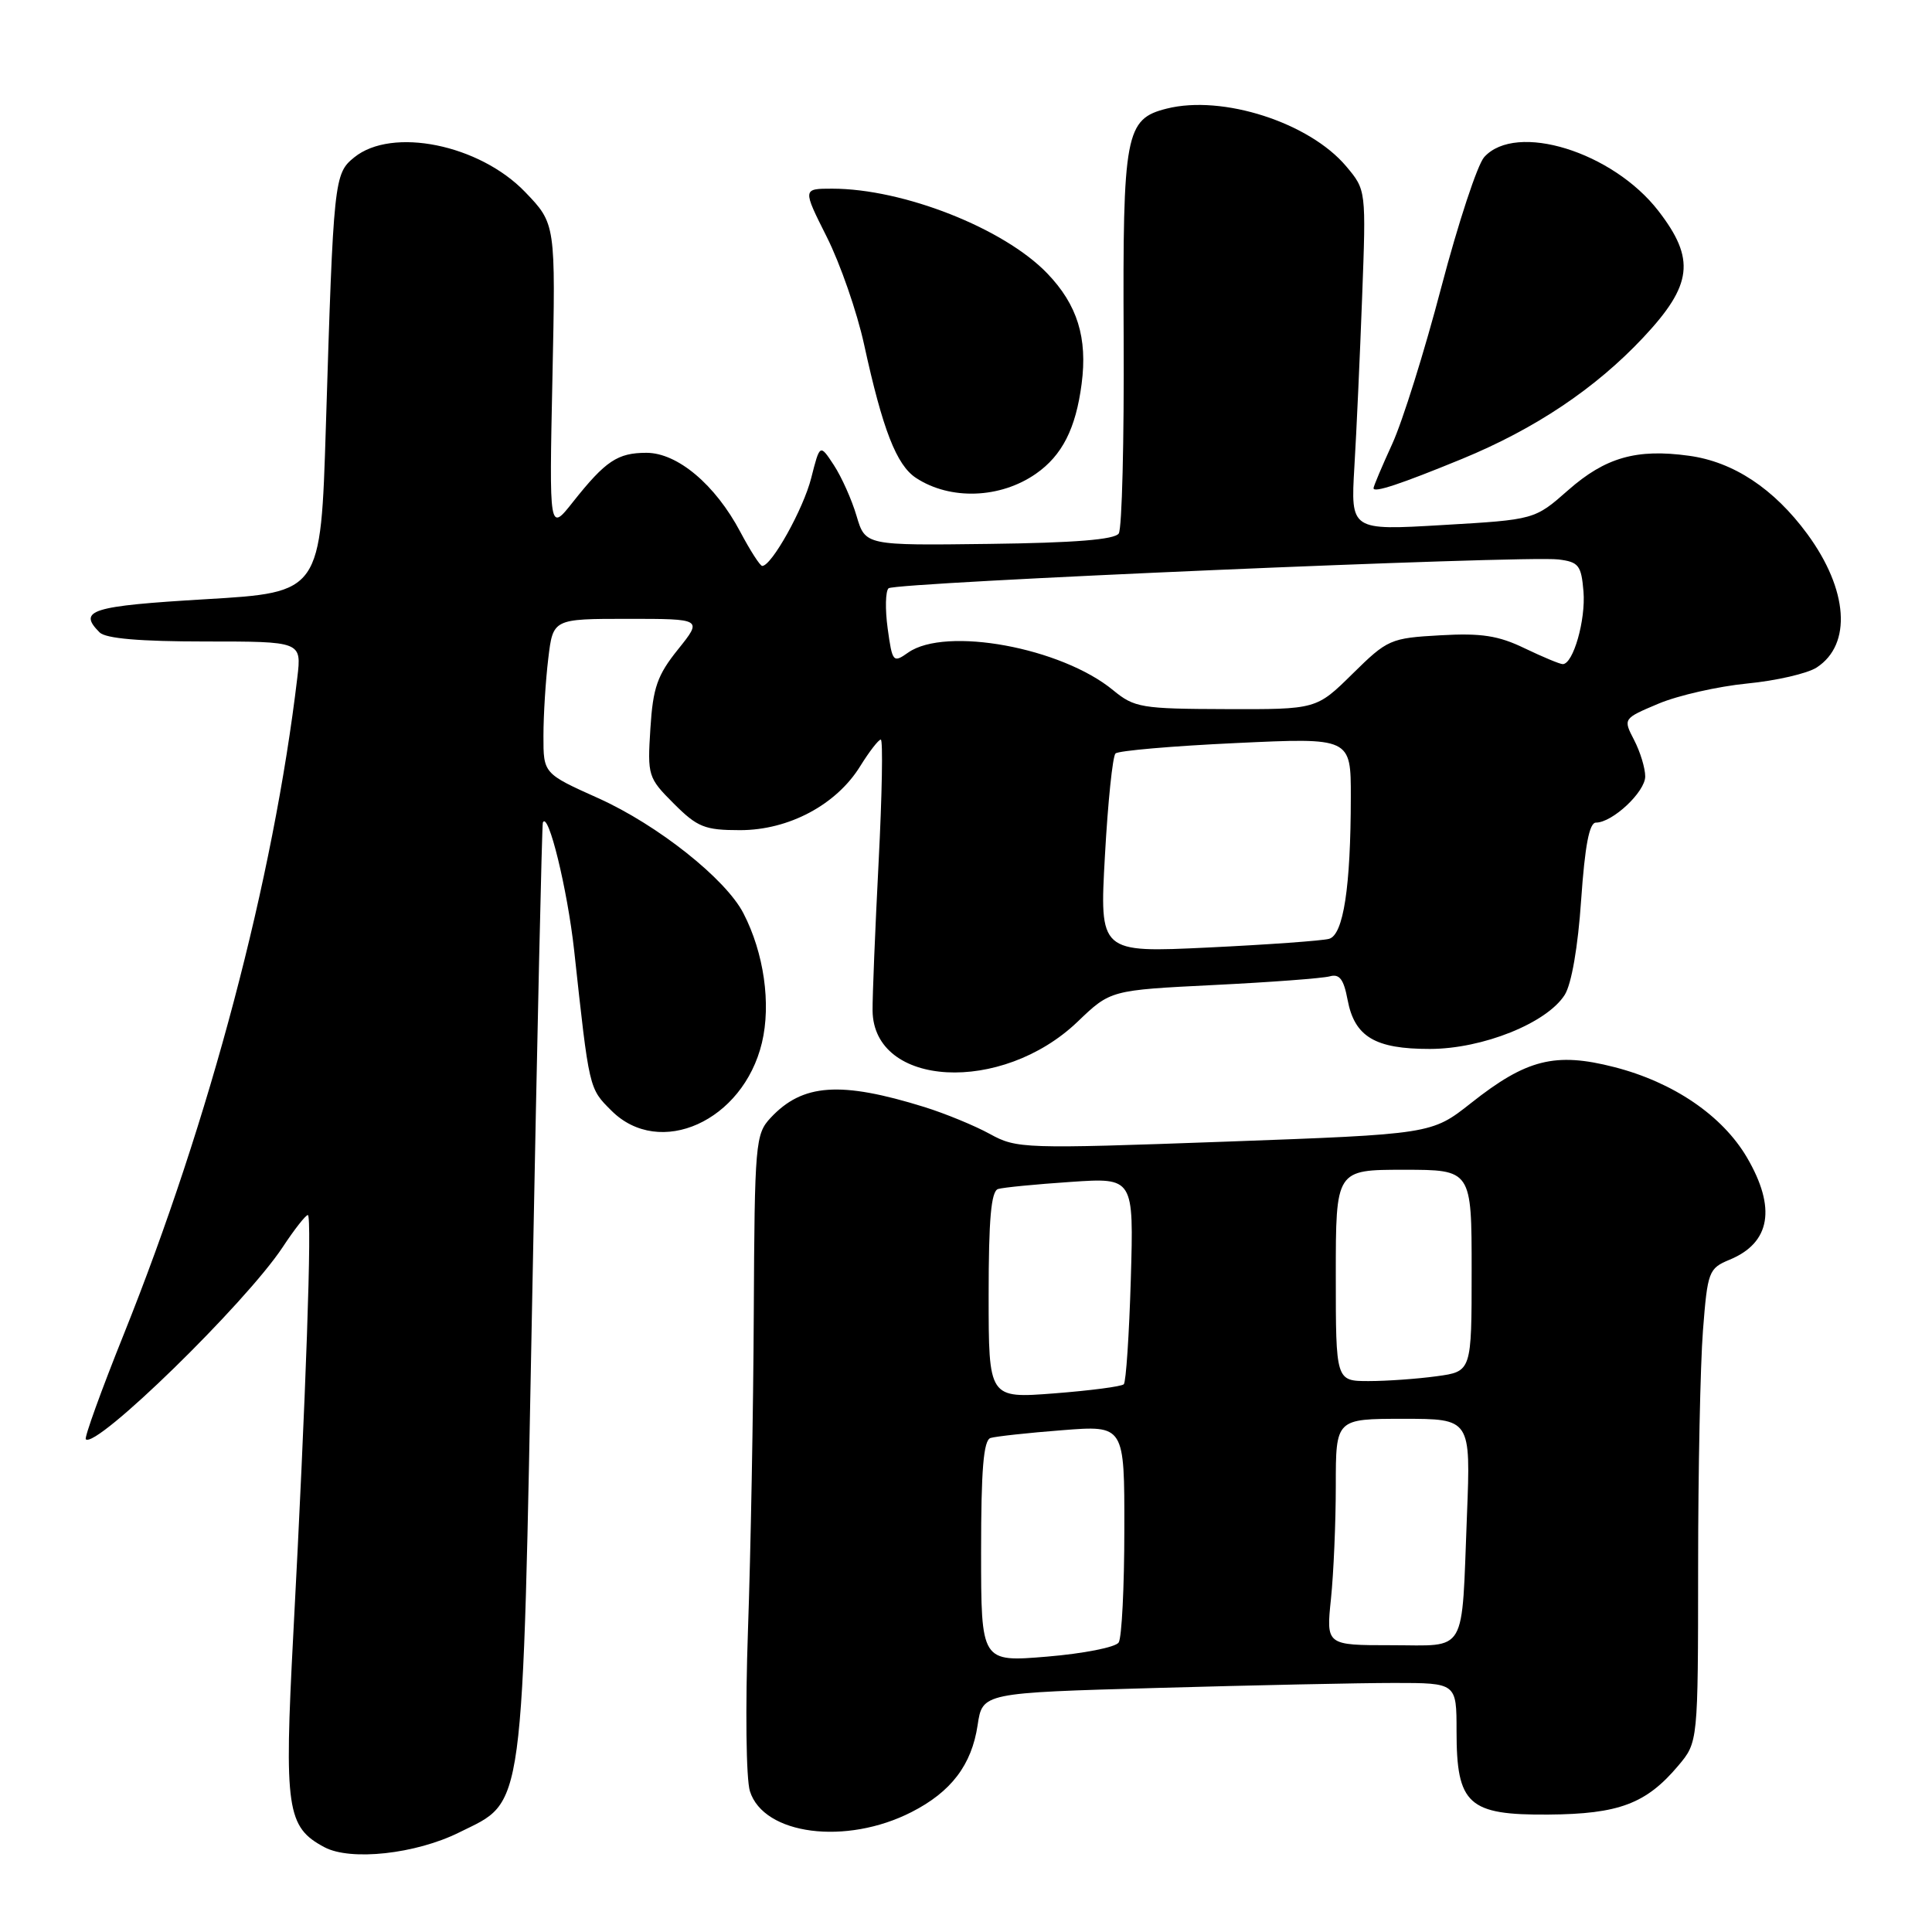 <?xml version="1.0" encoding="UTF-8" standalone="no"?>
<!DOCTYPE svg PUBLIC "-//W3C//DTD SVG 1.1//EN" "http://www.w3.org/Graphics/SVG/1.1/DTD/svg11.dtd" >
<svg xmlns="http://www.w3.org/2000/svg" xmlns:xlink="http://www.w3.org/1999/xlink" version="1.1" viewBox="0 0 256 256">
 <g >
 <path fill="currentColor"
d=" M 60.84 242.81 C 69.59 238.47 69.19 241.41 70.54 171.04 C 71.18 137.19 71.81 109.28 71.93 109.00 C 72.63 107.37 75.19 117.84 76.08 125.95 C 78.09 144.42 78.03 144.19 81.01 147.16 C 87.40 153.55 98.47 148.56 100.96 138.17 C 102.19 133.02 101.23 126.27 98.50 121.00 C 96.14 116.44 87.14 109.31 79.31 105.78 C 72.00 102.50 72.00 102.50 72.01 97.50 C 72.01 94.75 72.30 90.14 72.65 87.25 C 73.28 82.00 73.28 82.00 83.19 82.00 C 93.09 82.00 93.09 82.00 89.84 86.05 C 87.10 89.46 86.52 91.10 86.18 96.53 C 85.78 102.79 85.87 103.07 89.28 106.48 C 92.41 109.61 93.38 110.00 98.06 110.00 C 104.51 110.00 110.83 106.64 113.99 101.51 C 115.19 99.58 116.41 98.00 116.71 98.00 C 117.01 98.00 116.88 105.31 116.42 114.25 C 115.96 123.19 115.60 132.03 115.62 133.91 C 115.74 144.10 132.72 145.02 142.79 135.38 C 147.15 131.20 147.15 131.20 160.83 130.52 C 168.35 130.15 175.26 129.63 176.20 129.37 C 177.49 129.01 178.05 129.75 178.56 132.47 C 179.48 137.38 182.20 139.00 189.47 138.99 C 196.46 138.98 204.95 135.57 207.33 131.83 C 208.23 130.42 209.09 125.47 209.51 119.25 C 210.01 112.06 210.59 109.00 211.47 109.00 C 213.66 109.00 218.00 104.93 218.00 102.88 C 218.00 101.79 217.34 99.62 216.53 98.06 C 215.06 95.22 215.06 95.22 219.78 93.23 C 222.38 92.14 227.65 90.95 231.50 90.57 C 235.35 90.20 239.51 89.24 240.73 88.44 C 245.41 85.38 244.90 78.15 239.48 70.76 C 235.06 64.75 229.69 61.19 223.79 60.39 C 216.85 59.43 212.72 60.61 207.79 64.95 C 203.35 68.86 203.35 68.86 191.16 69.57 C 178.97 70.29 178.97 70.29 179.46 61.89 C 179.74 57.28 180.20 47.13 180.49 39.34 C 181.02 25.18 181.02 25.18 178.38 22.04 C 173.50 16.24 161.99 12.53 154.60 14.39 C 149.12 15.76 148.76 17.68 148.89 44.75 C 148.96 58.36 148.67 70.03 148.24 70.69 C 147.70 71.50 142.40 71.93 131.06 72.07 C 114.66 72.28 114.66 72.28 113.50 68.37 C 112.87 66.22 111.51 63.19 110.49 61.63 C 108.64 58.81 108.64 58.81 107.49 63.34 C 106.45 67.44 102.25 74.98 101.00 74.99 C 100.72 75.00 99.41 72.96 98.09 70.47 C 94.78 64.22 89.77 60.00 85.66 60.00 C 81.83 60.00 80.24 61.07 75.93 66.50 C 72.77 70.50 72.77 70.50 73.20 50.07 C 73.63 29.65 73.63 29.65 69.57 25.43 C 63.51 19.14 51.94 16.80 46.94 20.85 C 44.27 23.01 44.19 23.74 43.18 56.50 C 42.50 78.50 42.50 78.50 27.25 79.40 C 12.06 80.30 10.26 80.86 13.20 83.80 C 14.01 84.61 18.57 85.00 27.18 85.00 C 39.96 85.00 39.96 85.00 39.40 89.75 C 36.22 116.55 27.82 148.33 16.41 176.78 C 13.42 184.22 11.16 190.49 11.37 190.71 C 12.71 192.04 32.55 172.68 37.46 165.25 C 39.00 162.91 40.50 161.00 40.79 161.00 C 41.37 161.00 40.54 184.95 38.86 216.60 C 37.64 239.71 37.99 242.11 43.00 244.77 C 46.47 246.61 55.09 245.67 60.84 242.81 Z  M 120.78 240.11 C 126.04 237.43 128.75 233.86 129.54 228.59 C 130.18 224.31 130.18 224.31 153.34 223.66 C 166.08 223.30 180.21 223.00 184.75 223.00 C 193.00 223.00 193.00 223.00 193.00 229.39 C 193.00 239.11 194.55 240.52 205.17 240.44 C 214.50 240.37 218.13 239.01 222.38 233.96 C 225.00 230.85 225.00 230.85 225.01 207.67 C 225.01 194.93 225.30 180.82 225.65 176.31 C 226.26 168.47 226.41 168.07 229.18 166.92 C 234.61 164.68 235.39 160.05 231.48 153.37 C 228.22 147.82 221.74 143.40 213.88 141.39 C 206.08 139.39 202.26 140.35 194.92 146.16 C 189.70 150.28 189.70 150.28 162.27 151.28 C 135.66 152.24 134.72 152.21 131.17 150.26 C 129.15 149.15 125.25 147.55 122.50 146.69 C 111.36 143.23 106.33 143.58 102.10 148.13 C 100.10 150.27 99.99 151.48 99.88 173.94 C 99.82 186.90 99.47 205.82 99.11 216.00 C 98.75 226.32 98.86 235.76 99.37 237.35 C 101.20 243.14 112.10 244.54 120.78 240.11 Z  M 137.27 62.77 C 140.74 60.35 142.55 56.79 143.32 50.87 C 144.12 44.77 142.76 40.38 138.77 36.23 C 133.04 30.26 119.69 25.00 110.27 25.00 C 106.34 25.00 106.34 25.00 109.56 31.41 C 111.33 34.93 113.56 41.34 114.50 45.66 C 116.96 56.94 118.79 61.63 121.38 63.33 C 125.91 66.30 132.54 66.07 137.27 62.77 Z  M 193.72 60.81 C 203.42 56.82 211.41 51.47 217.75 44.71 C 224.27 37.76 224.68 34.33 219.75 27.95 C 213.69 20.11 200.89 16.15 196.67 20.81 C 195.77 21.80 193.22 29.55 190.99 38.02 C 188.77 46.50 185.84 55.86 184.47 58.84 C 183.11 61.81 182.00 64.44 182.00 64.69 C 182.00 65.34 185.56 64.16 193.72 60.81 Z  M 146.41 113.37 C 146.80 106.29 147.43 100.20 147.81 99.84 C 148.19 99.47 155.36 98.85 163.75 98.46 C 179.00 97.74 179.00 97.74 178.99 105.62 C 178.98 117.54 178.01 123.87 176.11 124.40 C 175.23 124.65 168.02 125.17 160.10 125.55 C 145.69 126.24 145.69 126.24 146.41 113.37 Z  M 147.50 91.46 C 140.64 85.80 125.32 82.99 120.35 86.46 C 118.34 87.88 118.24 87.76 117.62 83.27 C 117.27 80.71 117.33 78.32 117.74 77.95 C 118.63 77.17 202.06 73.58 206.50 74.13 C 209.19 74.46 209.53 74.91 209.82 78.38 C 210.13 82.15 208.46 88.00 207.07 88.00 C 206.69 88.00 204.42 87.05 202.02 85.90 C 198.55 84.22 196.28 83.87 190.84 84.18 C 184.24 84.55 183.85 84.72 179.22 89.28 C 174.43 94.00 174.43 94.00 162.47 93.96 C 151.24 93.93 150.31 93.77 147.50 91.46 Z  M 130.00 205.59 C 130.00 194.74 130.32 190.84 131.25 190.54 C 131.94 190.33 136.21 189.86 140.75 189.51 C 149.00 188.86 149.00 188.86 148.98 202.68 C 148.98 210.28 148.64 217.01 148.23 217.64 C 147.83 218.27 143.56 219.11 138.75 219.51 C 130.00 220.24 130.00 220.24 130.00 205.59 Z  M 176.36 211.85 C 176.71 208.47 177.00 201.72 177.00 196.85 C 177.00 188.00 177.00 188.00 185.94 188.00 C 194.88 188.00 194.88 188.00 194.38 200.75 C 193.64 219.53 194.53 218.00 184.34 218.00 C 175.72 218.00 175.72 218.00 176.36 211.85 Z  M 131.00 171.62 C 131.00 161.54 131.33 157.84 132.25 157.55 C 132.94 157.34 137.26 156.92 141.87 156.61 C 150.23 156.04 150.23 156.04 149.84 169.47 C 149.62 176.85 149.20 183.13 148.91 183.42 C 148.61 183.72 144.46 184.26 139.69 184.63 C 131.00 185.30 131.00 185.30 131.00 171.62 Z  M 177.00 169.00 C 177.00 155.00 177.00 155.00 186.00 155.00 C 195.00 155.00 195.00 155.00 195.00 168.36 C 195.00 181.73 195.00 181.73 190.36 182.36 C 187.81 182.71 183.76 183.00 181.36 183.00 C 177.00 183.00 177.00 183.00 177.00 169.00 Z "/>
</g>
</svg>